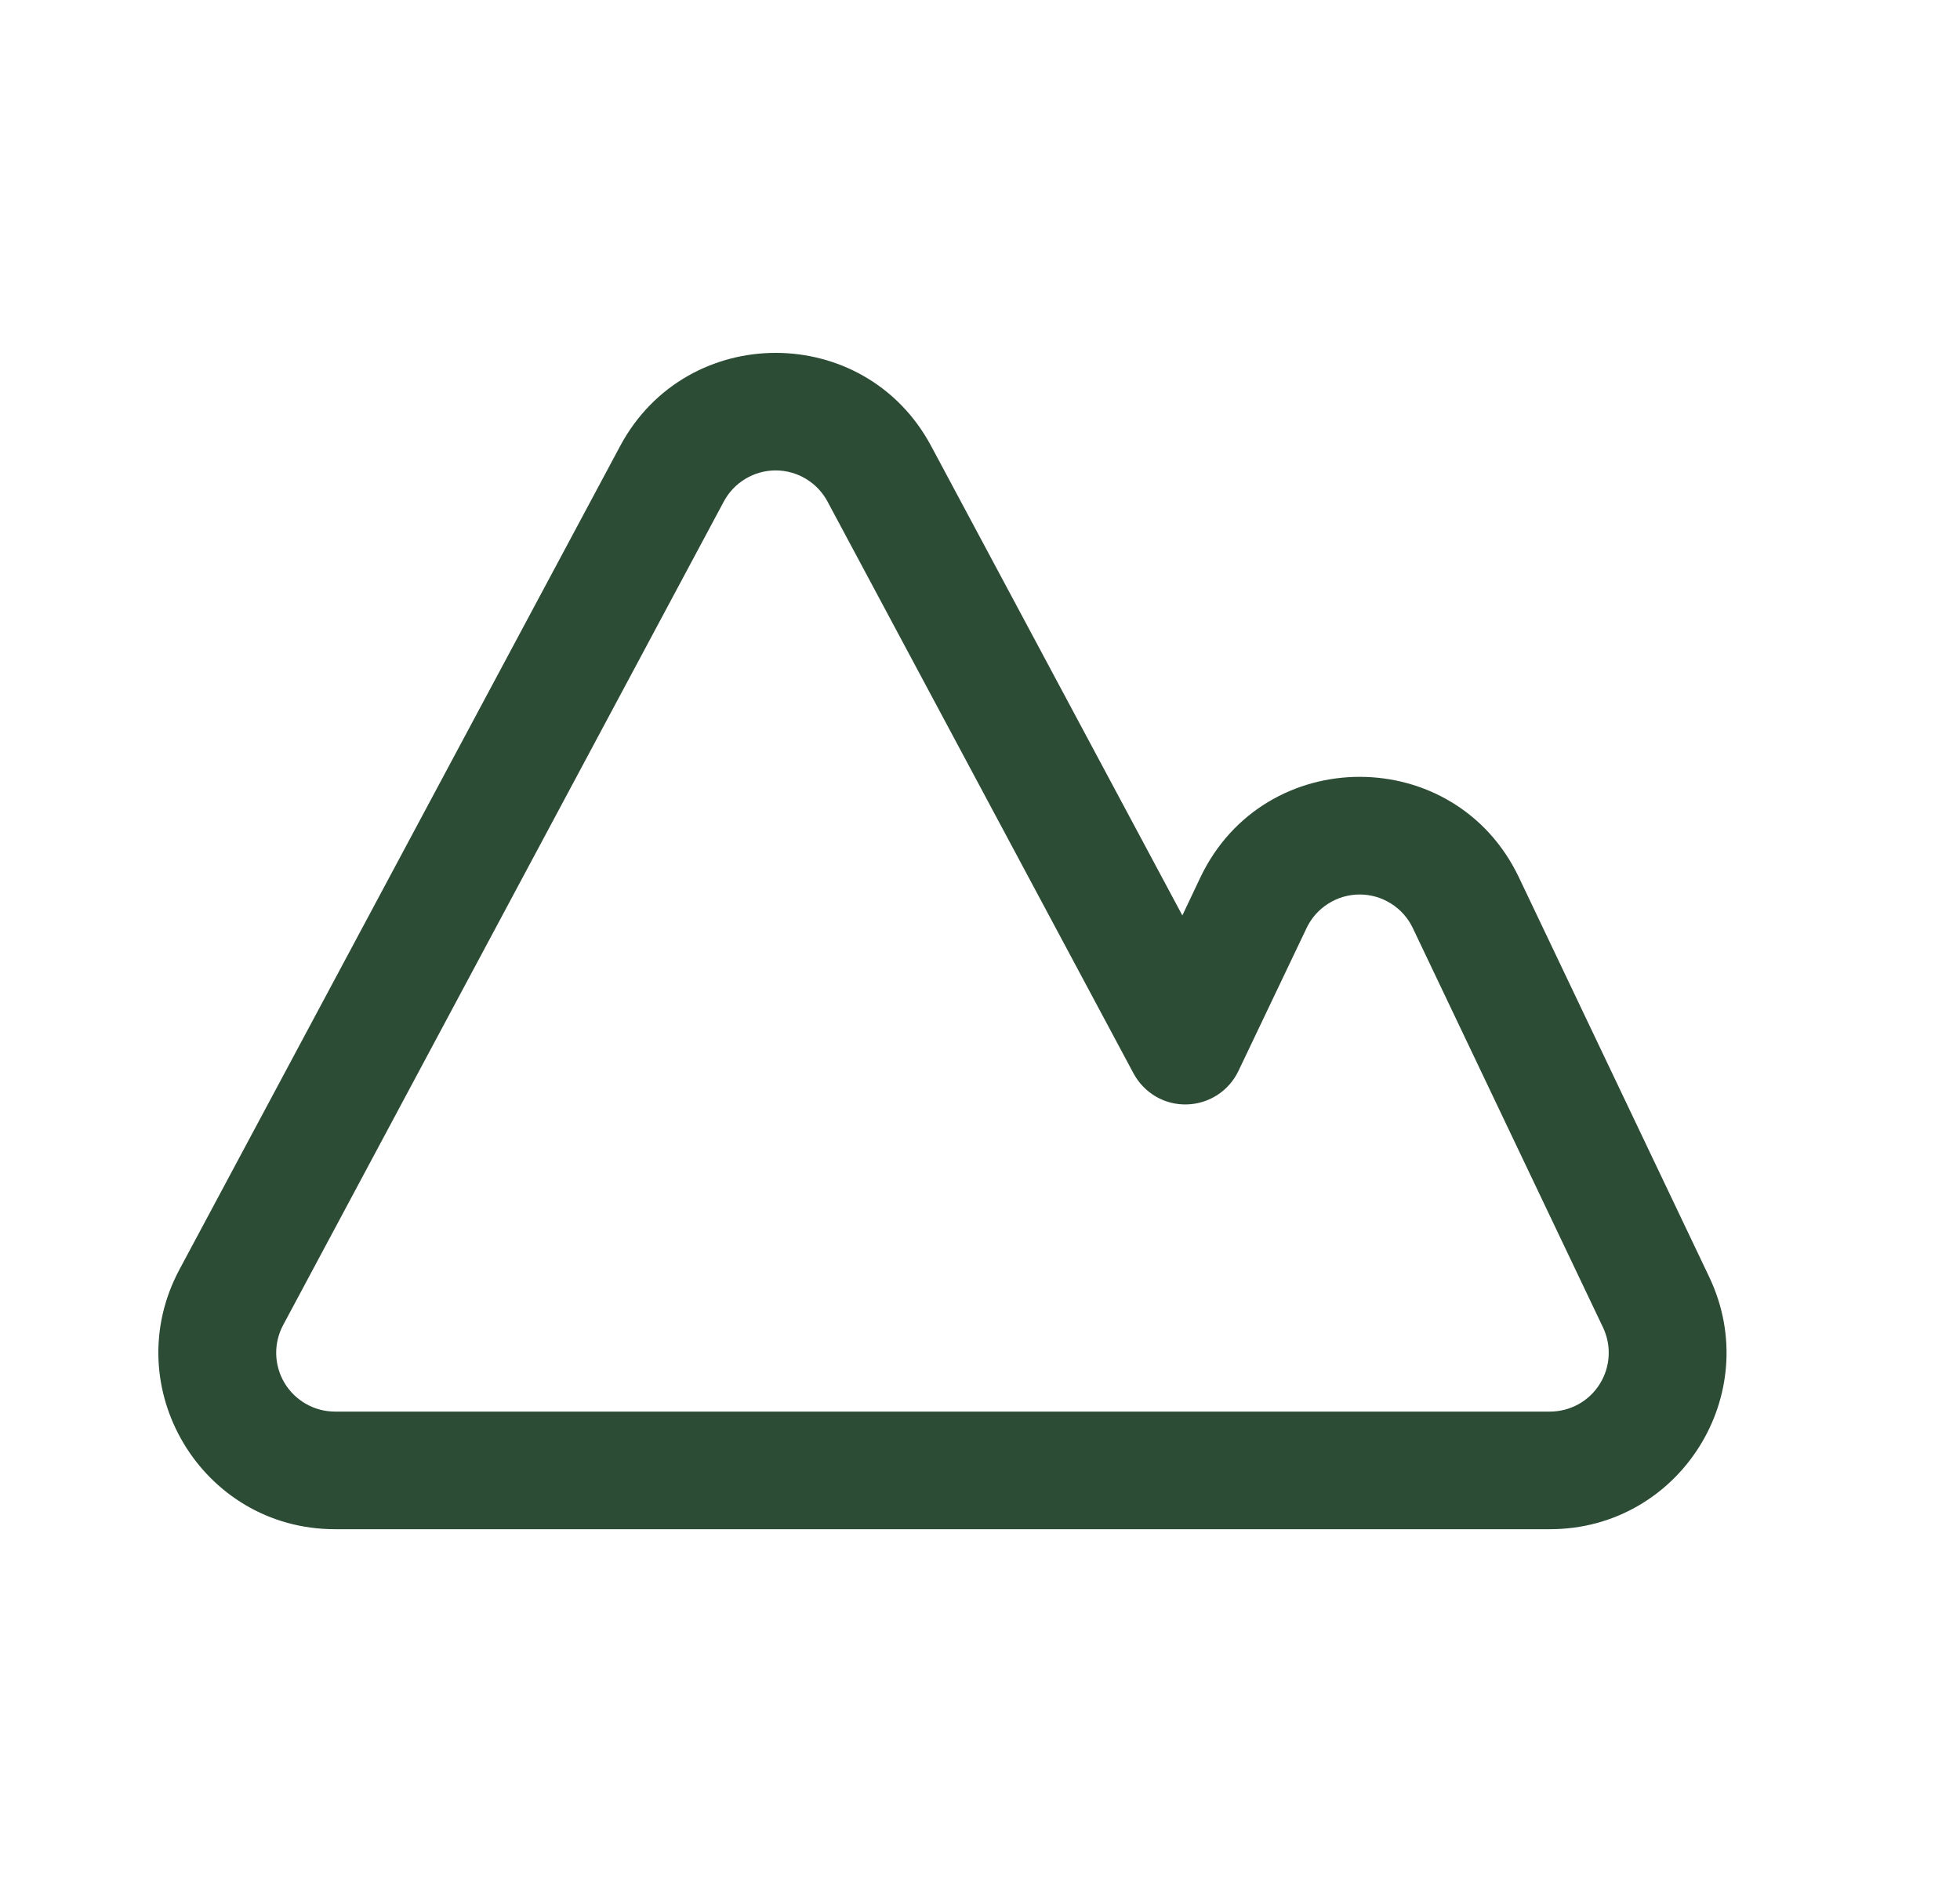 <svg width="25" height="24" viewBox="0 0 25 24" fill="none" xmlns="http://www.w3.org/2000/svg">
<path fill-rule="evenodd" clip-rule="evenodd" d="M7.91 5.688C8.758 4.104 11.03 4.104 11.877 5.688L15.081 11.674L15.311 11.189C16.126 9.479 18.56 9.479 19.374 11.189L21.801 16.284C22.512 17.777 21.424 19.501 19.77 19.501H4.273C2.573 19.501 1.487 17.688 2.289 16.189L7.91 5.688ZM12.554 18.001H19.77C19.896 18.001 20.021 17.969 20.132 17.908C20.243 17.847 20.336 17.759 20.404 17.651C20.471 17.544 20.511 17.422 20.518 17.296C20.526 17.169 20.501 17.043 20.447 16.929L18.02 11.834C17.959 11.706 17.863 11.598 17.743 11.523C17.623 11.447 17.485 11.407 17.343 11.407C17.201 11.407 17.062 11.447 16.943 11.523C16.823 11.598 16.727 11.706 16.666 11.834L15.796 13.658C15.736 13.783 15.643 13.889 15.527 13.964C15.411 14.039 15.276 14.081 15.137 14.084C14.999 14.088 14.862 14.053 14.742 13.983C14.623 13.913 14.525 13.812 14.459 13.69L10.555 6.396C10.491 6.276 10.396 6.176 10.279 6.106C10.163 6.036 10.029 5.999 9.893 5.999C9.758 5.999 9.624 6.036 9.508 6.106C9.391 6.176 9.296 6.276 9.232 6.396L3.612 16.897C3.551 17.011 3.52 17.139 3.523 17.269C3.526 17.398 3.563 17.525 3.629 17.636C3.696 17.747 3.79 17.839 3.903 17.903C4.015 17.967 4.142 18.001 4.272 18.001H12.554Z" fill="#2D4C36"/>
</svg>
